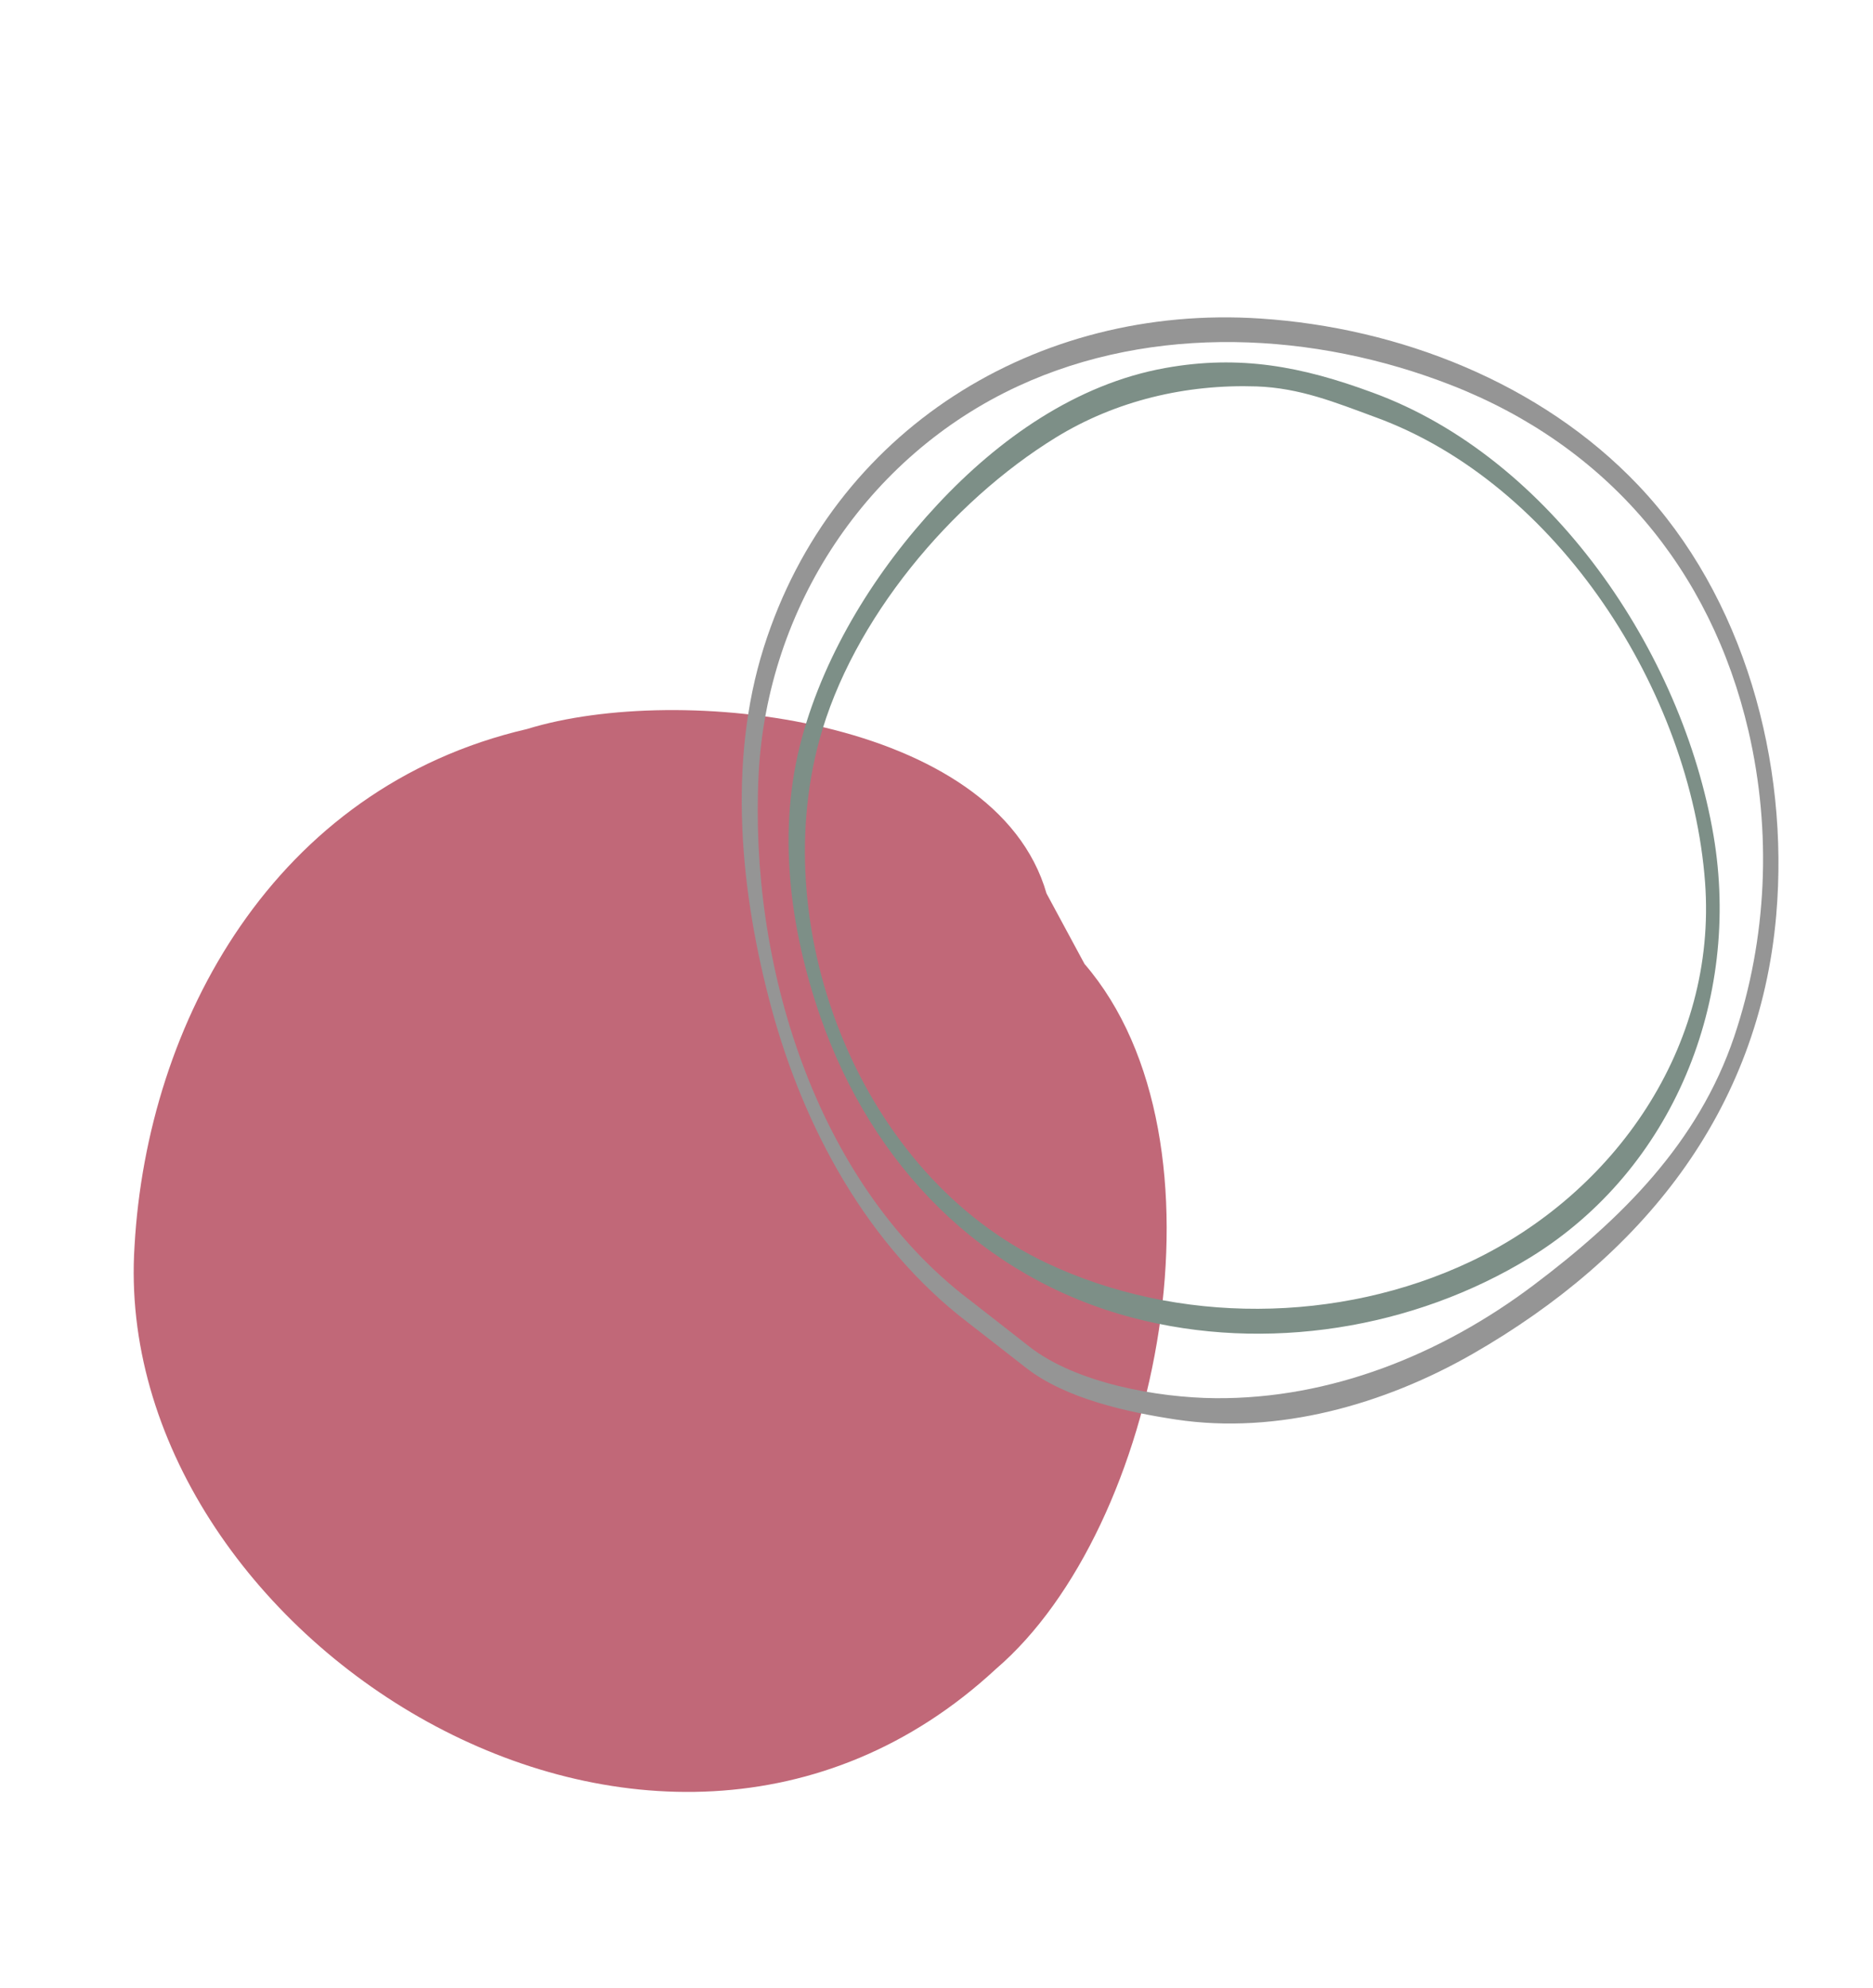 <?xml version="1.0" encoding="UTF-8" standalone="no"?>
<svg
   width="91.915"
   zoomAndPan="magnify"
   viewBox="0 0 68.937 73.134"
   height="97.512"
   preserveAspectRatio="xMidYMid"
   version="1.0"
   id="svg2615"
   sodipodi:docname="favicon.svg"
   inkscape:version="1.2 (dc2aedaf03, 2022-05-15)"
   xmlns:inkscape="http://www.inkscape.org/namespaces/inkscape"
   xmlns:sodipodi="http://sodipodi.sourceforge.net/DTD/sodipodi-0.dtd"
   xmlns="http://www.w3.org/2000/svg"
   xmlns:svg="http://www.w3.org/2000/svg">
  <sodipodi:namedview
     id="namedview2617"
     pagecolor="#ffffff"
     bordercolor="#000000"
     borderopacity="0.25"
     inkscape:showpageshadow="2"
     inkscape:pageopacity="0.0"
     inkscape:pagecheckerboard="true"
     inkscape:deskcolor="#d1d1d1"
     showgrid="false"
     inkscape:zoom="6.432"
     inkscape:cx="114.89428"
     inkscape:cy="24.020522"
     inkscape:window-width="1920"
     inkscape:window-height="991"
     inkscape:window-x="-9"
     inkscape:window-y="-9"
     inkscape:window-maximized="1"
     inkscape:current-layer="svg2615" />
  <defs
     id="defs2585">
    <clipPath
       id="id1">
      <path
         d="m 112.508,157.363 h 38.441 v 39.941 h -38.441 z m 0,0"
         clip-rule="nonzero"
         id="path2576" />
    </clipPath>
    <clipPath
       id="id2">
      <path
         d="m 223,145 h 39.5 v 42 H 223 Z m 0,0"
         clip-rule="nonzero"
         id="path2579" />
    </clipPath>
    <clipPath
       id="id3">
      <path
         d="m 120.75,176.711 h 38.605 v 40.797 H 120.75 Z m 0,0"
         clip-rule="nonzero"
         id="path2582" />
    </clipPath>
  </defs>
  <path
     fill="#ca8477"
     d="m 38.518,32.866 c -1.863,-6.48 -13.52,-7.777 -19.113,-6.051 -9.324,2.16 -13.988,10.805 -14.453,19.016 -0.934,14.262 19.113,27.23 31.703,15.562 6.059,-5.188 8.855,-19.449 3.262,-25.934"
     fill-opacity="1"
     fill-rule="nonzero"
     id="path2595"
     style="fill:#c16878;fill-opacity:1" />
  <g
     clip-path="url(#id2)"
     id="g2605"
     transform="translate(-196.642,-134.142)">
    <path
       fill="#959595"
       d="m 232.297,181.938 c -5.684,-4.355 -8.082,-12.371 -7.734,-19.301 0.309,-6.145 3.977,-11.715 9.555,-14.293 4.984,-2.305 10.906,-2 15.938,-0.035 5.73,2.238 9.555,6.758 10.941,12.727 0.859,3.707 0.688,7.633 -0.527,11.238 -1.324,3.922 -4.172,6.727 -7.398,9.152 -3.371,2.535 -7.453,4.184 -11.699,4.148 -2.129,-0.019 -5.117,-0.555 -6.832,-1.887 -0.746,-0.586 -1.496,-1.168 -2.242,-1.75 -0.336,-0.262 -0.285,0.656 -0.039,0.848 0.719,0.559 1.434,1.117 2.152,1.676 1.457,1.137 3.734,1.629 5.512,1.898 3.75,0.566 7.684,-0.559 10.926,-2.418 6.191,-3.555 10.539,-8.867 11.168,-16.141 0.484,-5.602 -1.176,-11.715 -5.094,-15.824 -3.578,-3.754 -8.789,-5.781 -13.891,-6.117 -8.234,-0.547 -15.75,4.098 -18.277,12.09 -1.344,4.242 -0.863,9.059 0.281,13.281 1.199,4.426 3.543,8.738 7.223,11.555 0.34,0.262 0.289,-0.656 0.039,-0.848"
       fill-opacity="1"
       fill-rule="nonzero"
       id="path2603" />
  </g>
  <path
     fill="#959595"
     d="m 50.604,15.339 c 6.73,2.445 11.629,10.117 12.152,17.117 0.449,6.055 -3.332,11.445 -8.645,13.957 -4.824,2.277 -10.781,2.324 -15.605,0.039 -6.812,-3.227 -10.285,-12.125 -8.348,-19.23 1.207,-4.426 4.844,-8.758 8.703,-11.129 2.219,-1.363 4.801,-1.965 7.387,-1.879 1.59,0.055 2.891,0.586 4.355,1.125 0.324,0.121 0.211,-0.789 -0.105,-0.906 -2.562,-0.945 -4.855,-1.395 -7.617,-0.895 -3.277,0.59 -6.137,2.621 -8.371,5.016 -2.246,2.402 -4.129,5.41 -4.996,8.59 -0.926,3.387 -0.453,7.004 0.684,10.27 1.898,5.438 5.918,9.598 11.5,11.062 4.895,1.285 10.344,0.41 14.637,-2.23 5.258,-3.242 7.754,-9.484 6.734,-15.504 -1.148,-6.758 -5.992,-13.918 -12.57,-16.309 -0.328,-0.117 -0.215,0.793 0.105,0.906"
     fill-opacity="1"
     fill-rule="nonzero"
     id="path2607"
     style="fill:#7d8f87;fill-opacity:1" />
</svg>
